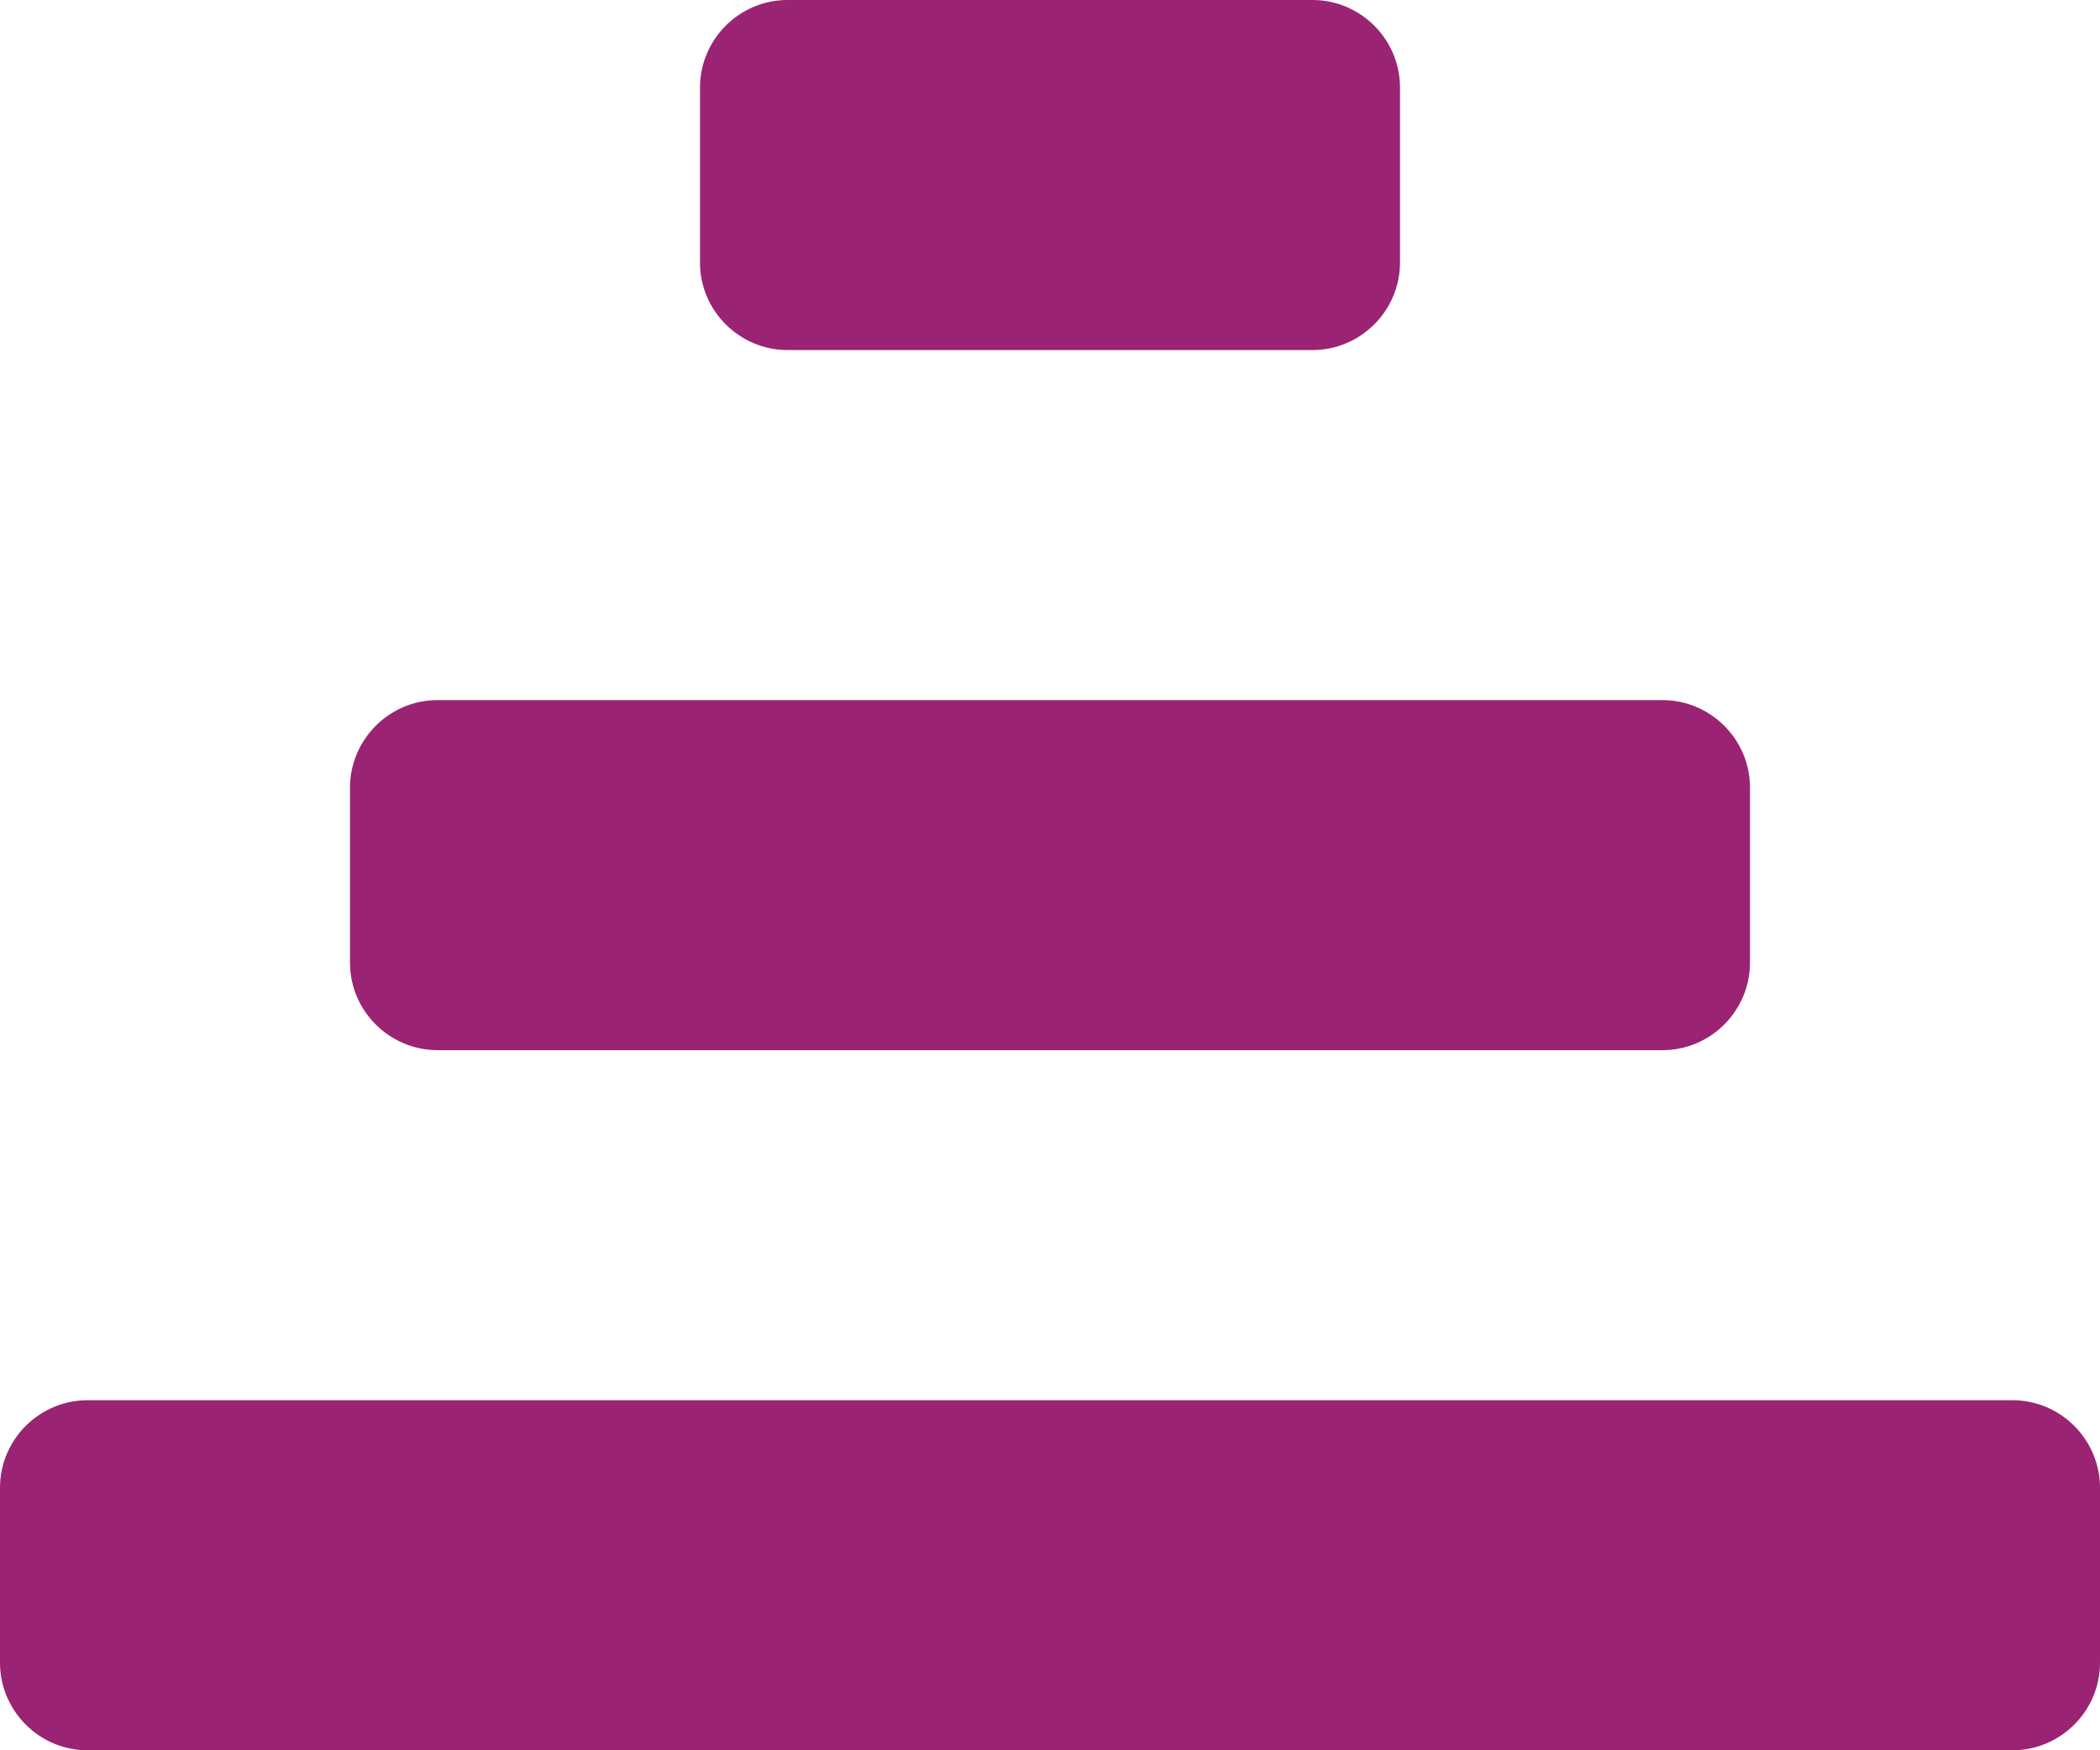 <?xml version="1.0" encoding="UTF-8"?><svg id="a" xmlns="http://www.w3.org/2000/svg" viewBox="0 0 36 30"><defs><style>.b{fill:#9b2373;}</style></defs><path class="b" d="M0,25.5c0-.83,.68-1.5,1.5-1.5H34.5c.83,0,1.5,.68,1.5,1.5v3c0,.83-.68,1.5-1.5,1.5H1.5c-.83,0-1.5-.68-1.5-1.5v-3Zm6-9c0,.83,.68,1.5,1.5,1.5H28.5c.83,0,1.5-.68,1.5-1.5v-3c0-.83-.68-1.5-1.5-1.5H7.5c-.83,0-1.5,.68-1.5,1.5v3ZM12,4.5c0,.83,.68,1.5,1.5,1.5h9c.83,0,1.5-.68,1.5-1.5V1.5c0-.83-.68-1.5-1.5-1.5H13.5c-.83,0-1.5,.68-1.5,1.5v3Z"/></svg>